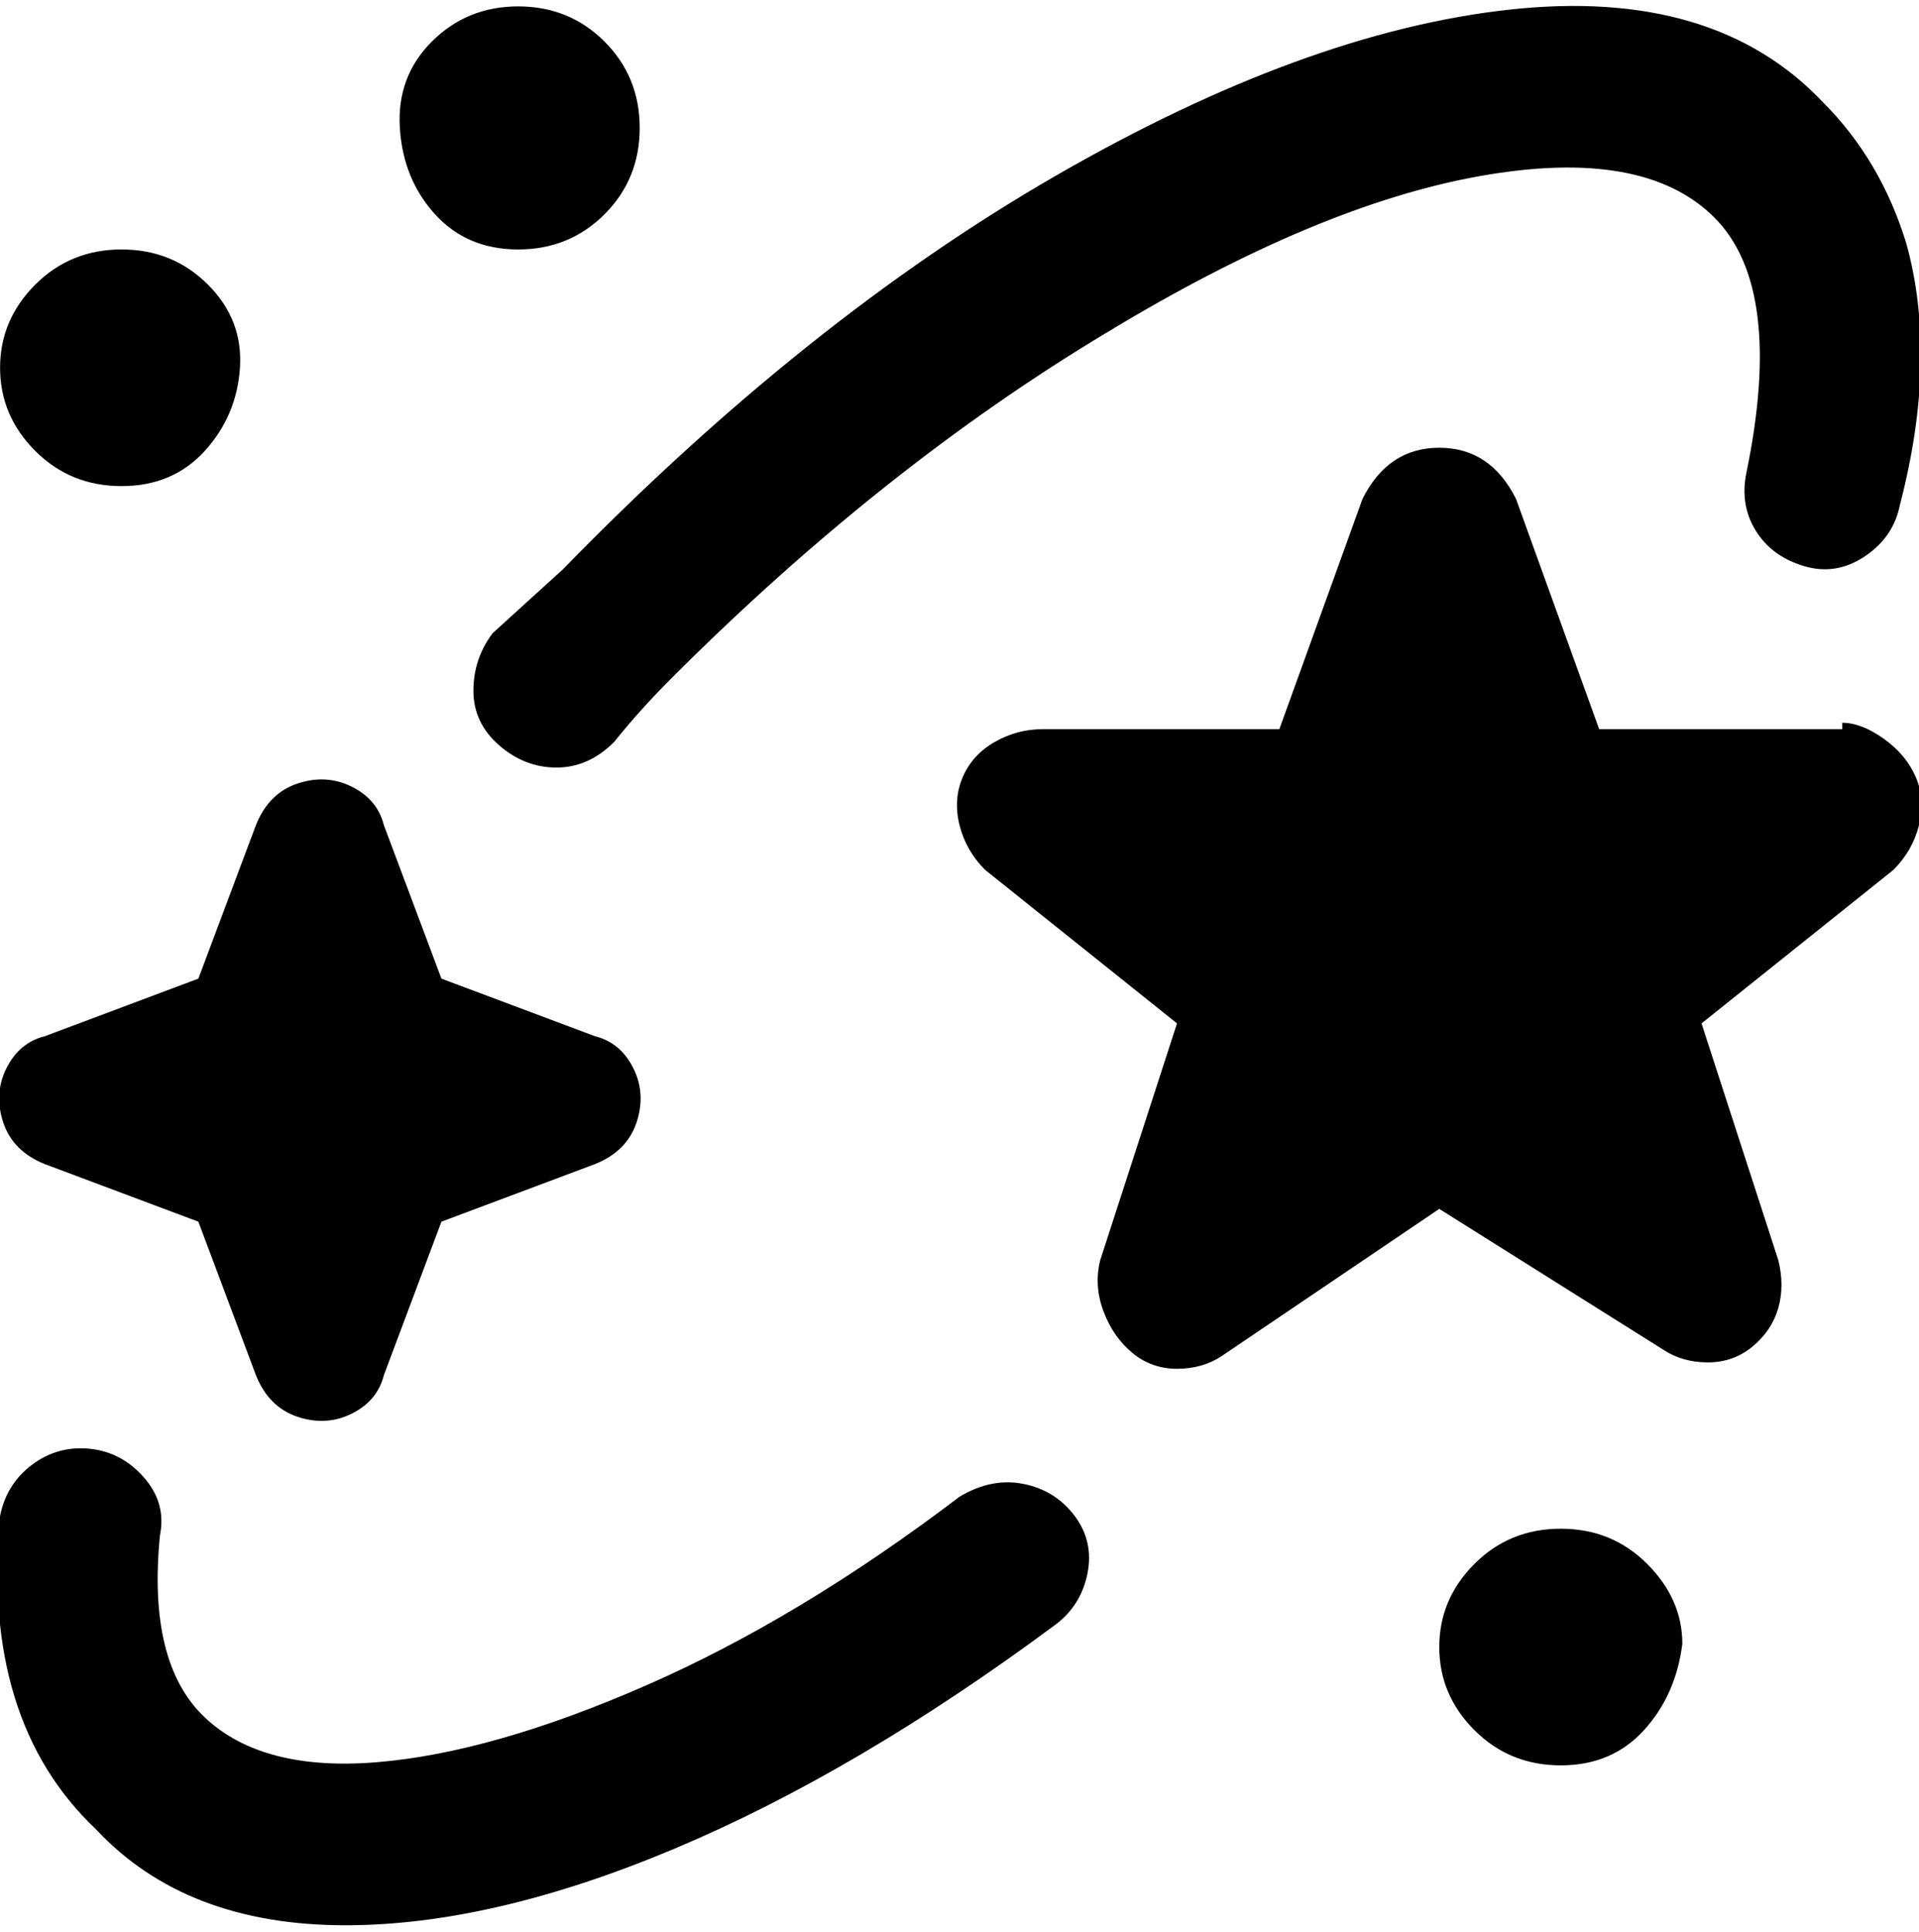 <svg viewBox="0 0 300.012 302.001" xmlns="http://www.w3.org/2000/svg"><path d="M263.012 257q-1 8-6 13.5t-13 5.5q-8 0-13.5-5.5t-5.5-13q0-7.5 5.5-13t13.5-5.5q8 0 13.5 5.5t5.5 12.5zm-244-218q-8 0-13.5 5.5t-5.5 13q0 7.5 5.5 13t13.5 5.5q8 0 13-5.5t5.5-13q.5-7.5-5-13T19.01 39zm62-38q-8 0-13.5 5.5t-5 13.5q.5 8 5.5 13.5t13 5.5q8 0 13.5-5.5t5.5-13.5q0-8-5.5-13.5T81.01 1zm207 112q3 0 6.5 2.5t5 6q1.5 3.5.5 7.5t-4 7l-30 24 12 37q1 4 0 7.5t-4 6q-3 2.5-7 2.5t-7-2l-35-22-34 23q-3 2-7 2t-7-2.5q-3-2.5-4.5-6.5t-.5-8l12-37-30-24q-3-3-4-7t.5-7.5q1.5-3.5 5-5.5t7.5-2h37l13-36q2-4 5-6t7-2q4 0 7 2t5 6l13 36h38v-1zm-192 3q4-5 9-10 33-33 68-54 33-20 58.5-24.5t36.5 6.5q11 11 5 40-1 5 1.5 9t7.5 5.5q5 1.5 9.5-1.5t5.5-8q6-23 1-41-4-13-13-22-17-18-49-14.5t-71 26q-39 22.5-77 61.5l-11 10q-3 4-3 9t4 8.5q4 3.5 9 3.5t9-4zm69 138q4-3 5-8t-2-9q-3-4-8-5t-10 2q-25 19-49 29.5t-42 12q-18 1.5-27-7t-7-28.5q1-5-2.5-9t-8.5-4.5q-5-.5-9 2.5t-5 8q-3 32 15 49 14 15 39 15 23 0 51.5-12t59.5-35zm-72-92l-24-9-9-24q-1-4-5-6t-8.5-.5q-4.5 1.5-6.5 6.5l-9 24-24 9q-4 1-6 5t-.5 8.5q1.5 4.5 6.5 6.5l24 9 9 24q2 5 6.5 6.5t8.5-.5q4-2 5-6l9-24 24-9q5-2 6.5-6.5t-.5-8.5q-2-4-6-5z"/></svg>